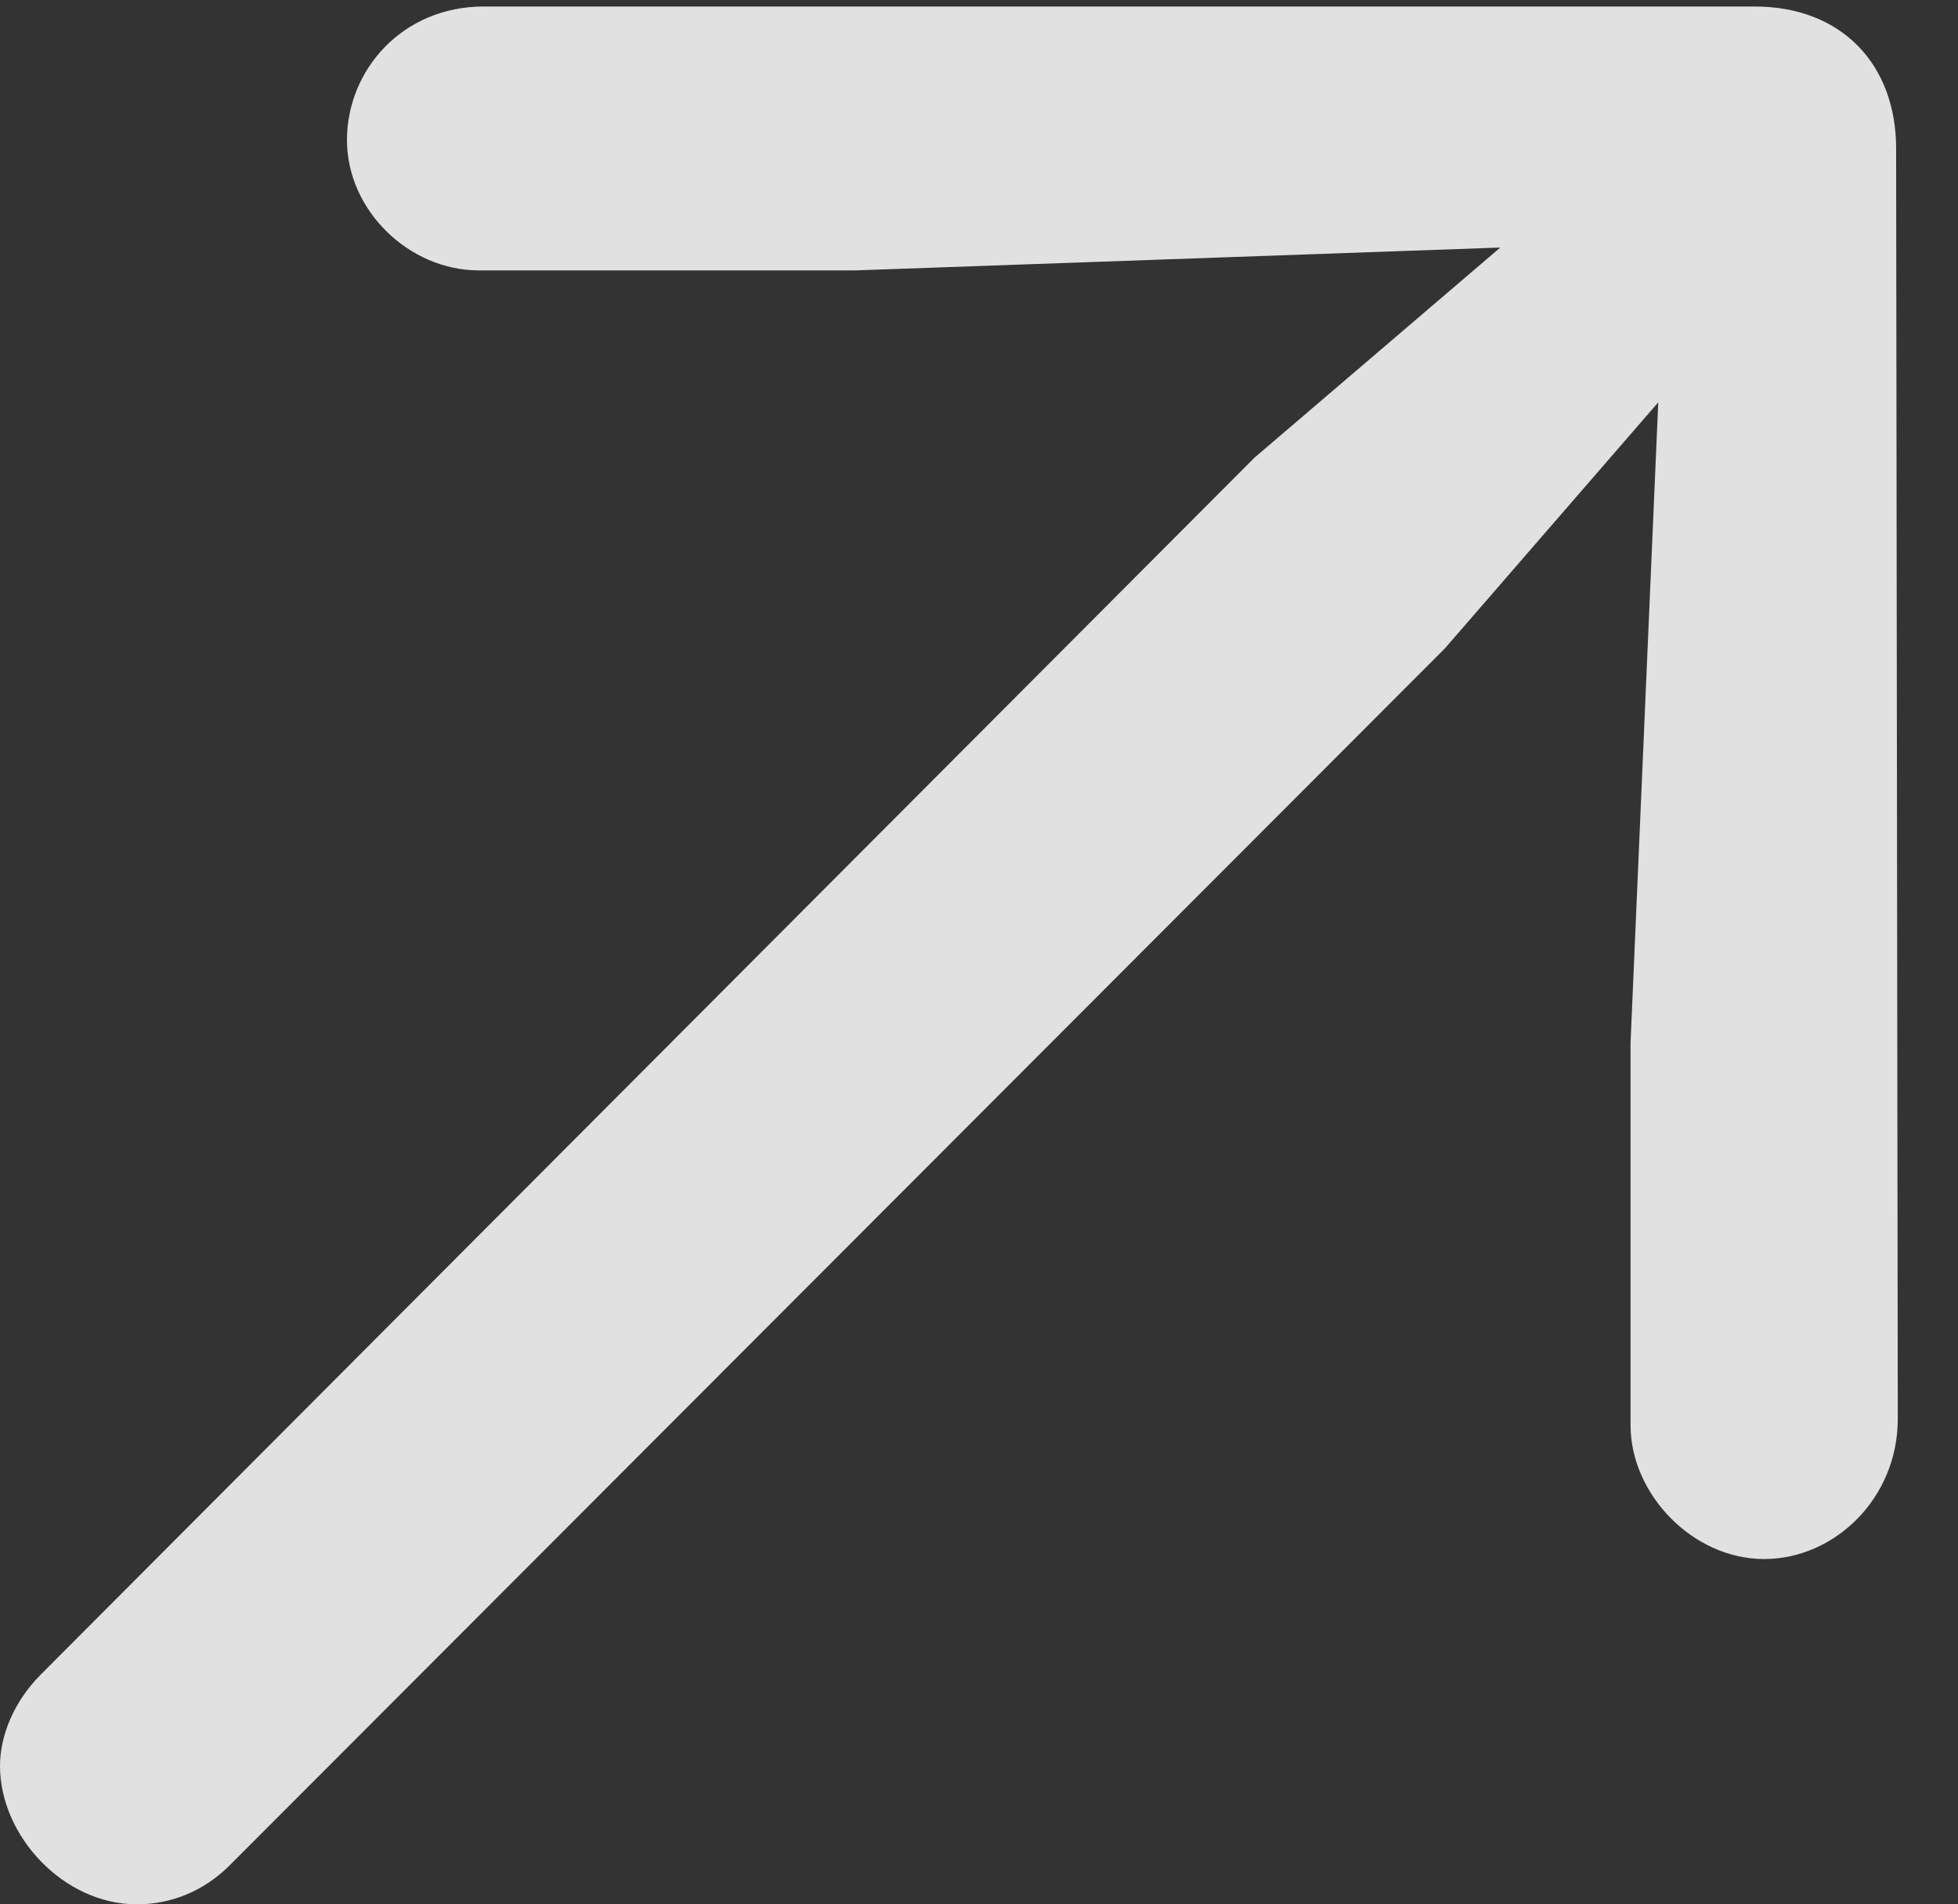 <?xml version="1.0" encoding="UTF-8"?>
<!--Generator: Apple Native CoreSVG 326-->
<!DOCTYPE svg
PUBLIC "-//W3C//DTD SVG 1.1//EN"
       "http://www.w3.org/Graphics/SVG/1.1/DTD/svg11.dtd">
<svg version="1.1" xmlns="http://www.w3.org/2000/svg" xmlns:xlink="http://www.w3.org/1999/xlink" viewBox="0 0 11.738 11.416">
 <rect x="0" y="0" width="11.738" height="11.416" fill="#333333" stroke="none"/>
 <g>
  <rect height="11.416" opacity="0" width="11.738" x="0" y="0"/>
  <path d="M11.377 8.506L11.367 0.889C11.367 0.391 11.045 0.039 10.518 0.039L2.9 0.039C2.412 0.039 2.08 0.42 2.08 0.84C2.08 1.26 2.451 1.621 2.871 1.621L5.127 1.621L8.994 1.484L7.52 2.744L0.244 10.039C0.088 10.195 0 10.4 0 10.586C0 11.006 0.381 11.416 0.82 11.416C1.025 11.416 1.221 11.338 1.377 11.182L8.662 3.887L9.941 2.412L9.775 6.25L9.775 8.545C9.775 8.955 10.146 9.346 10.576 9.346C10.996 9.346 11.377 8.984 11.377 8.506Z" fill="white" fill-opacity="0.85"/>
 </g>
</svg>
